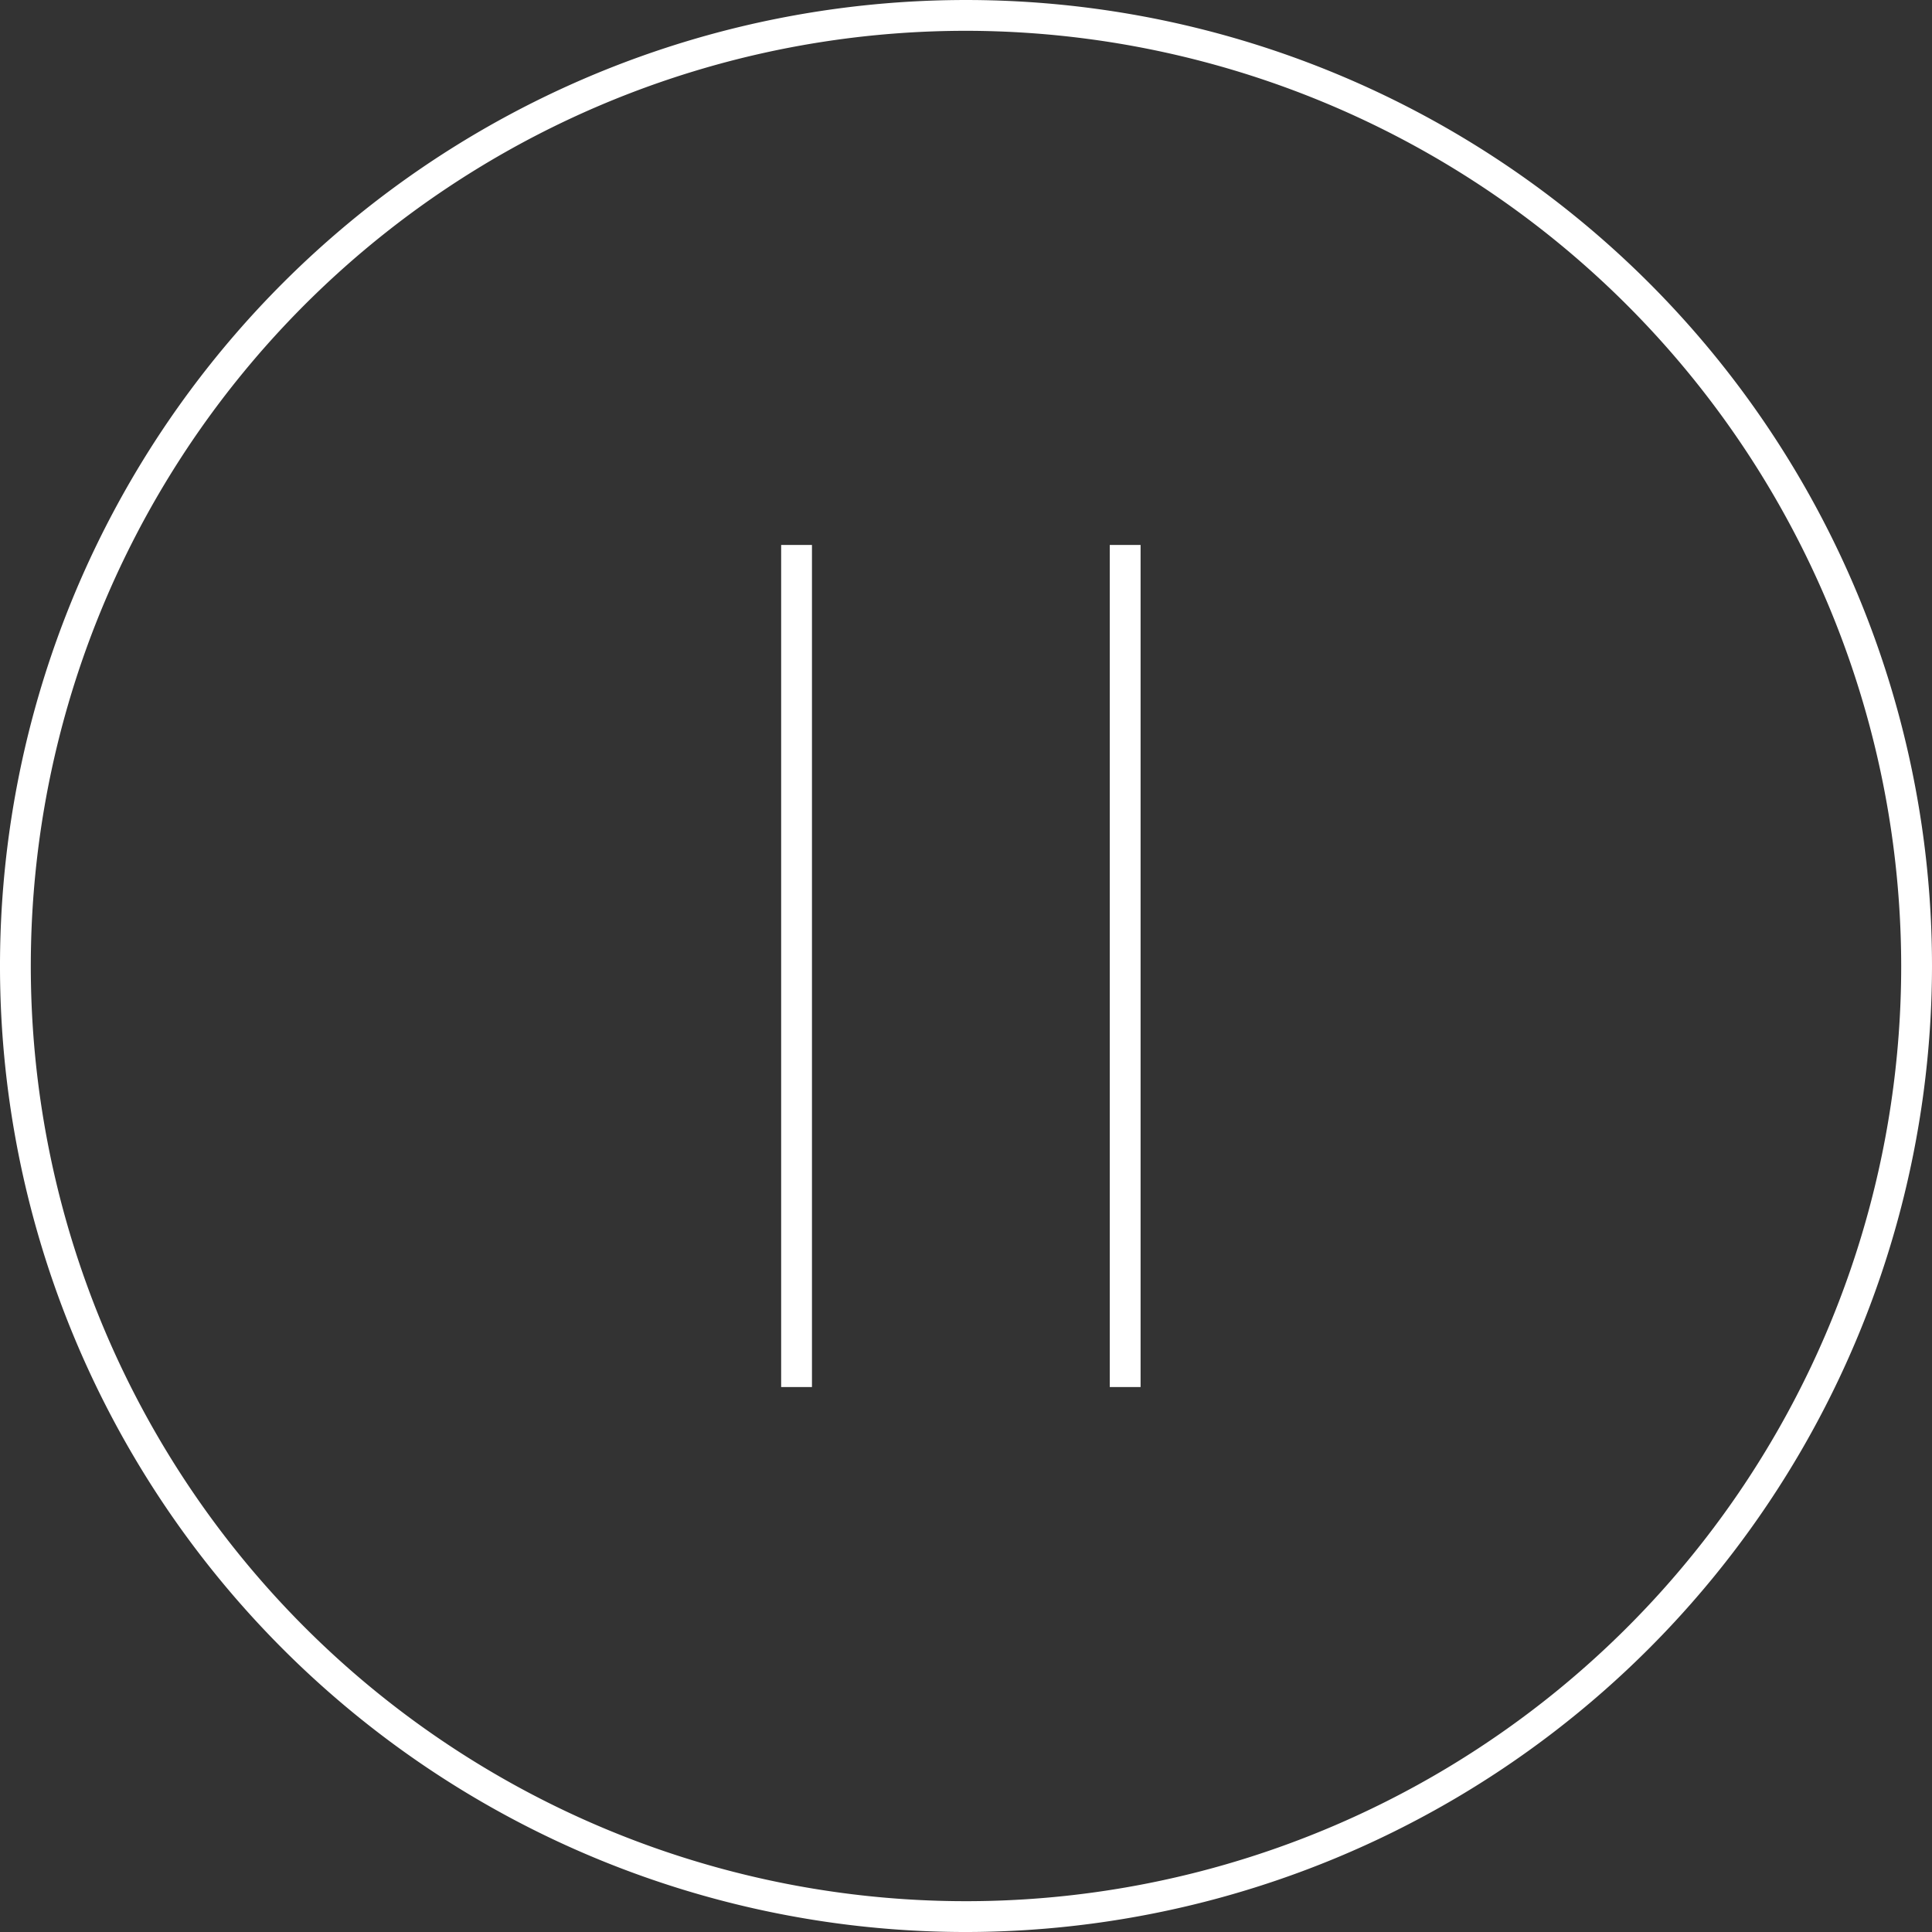 <svg id="pause" xmlns="http://www.w3.org/2000/svg" width="188.134" height="188.135" viewBox="0 0 188.134 188.135">
  <rect x="0" y="0" width="188.134" height="188.135" fill="#333333" stroke="none"/>
  <g id="paus_1_">
    <path id="Path_8" data-name="Path 8" d="M94.067,188.135a94.067,94.067,0,1,1,94.067-94.068A94.173,94.173,0,0,1,94.067,188.135ZM94.067,3a91.067,91.067,0,1,0,91.067,91.067A91.171,91.171,0,0,0,94.067,3Z" fill="#fff"/>
    <rect id="Rectangle_7" data-name="Rectangle 7" width="3" height="82" transform="translate(76.067 53.067)" fill="#fff"/>
    <rect id="Rectangle_8" data-name="Rectangle 8" width="3" height="82" transform="translate(108.067 53.067)" fill="#fff"/>
  </g>
</svg>
